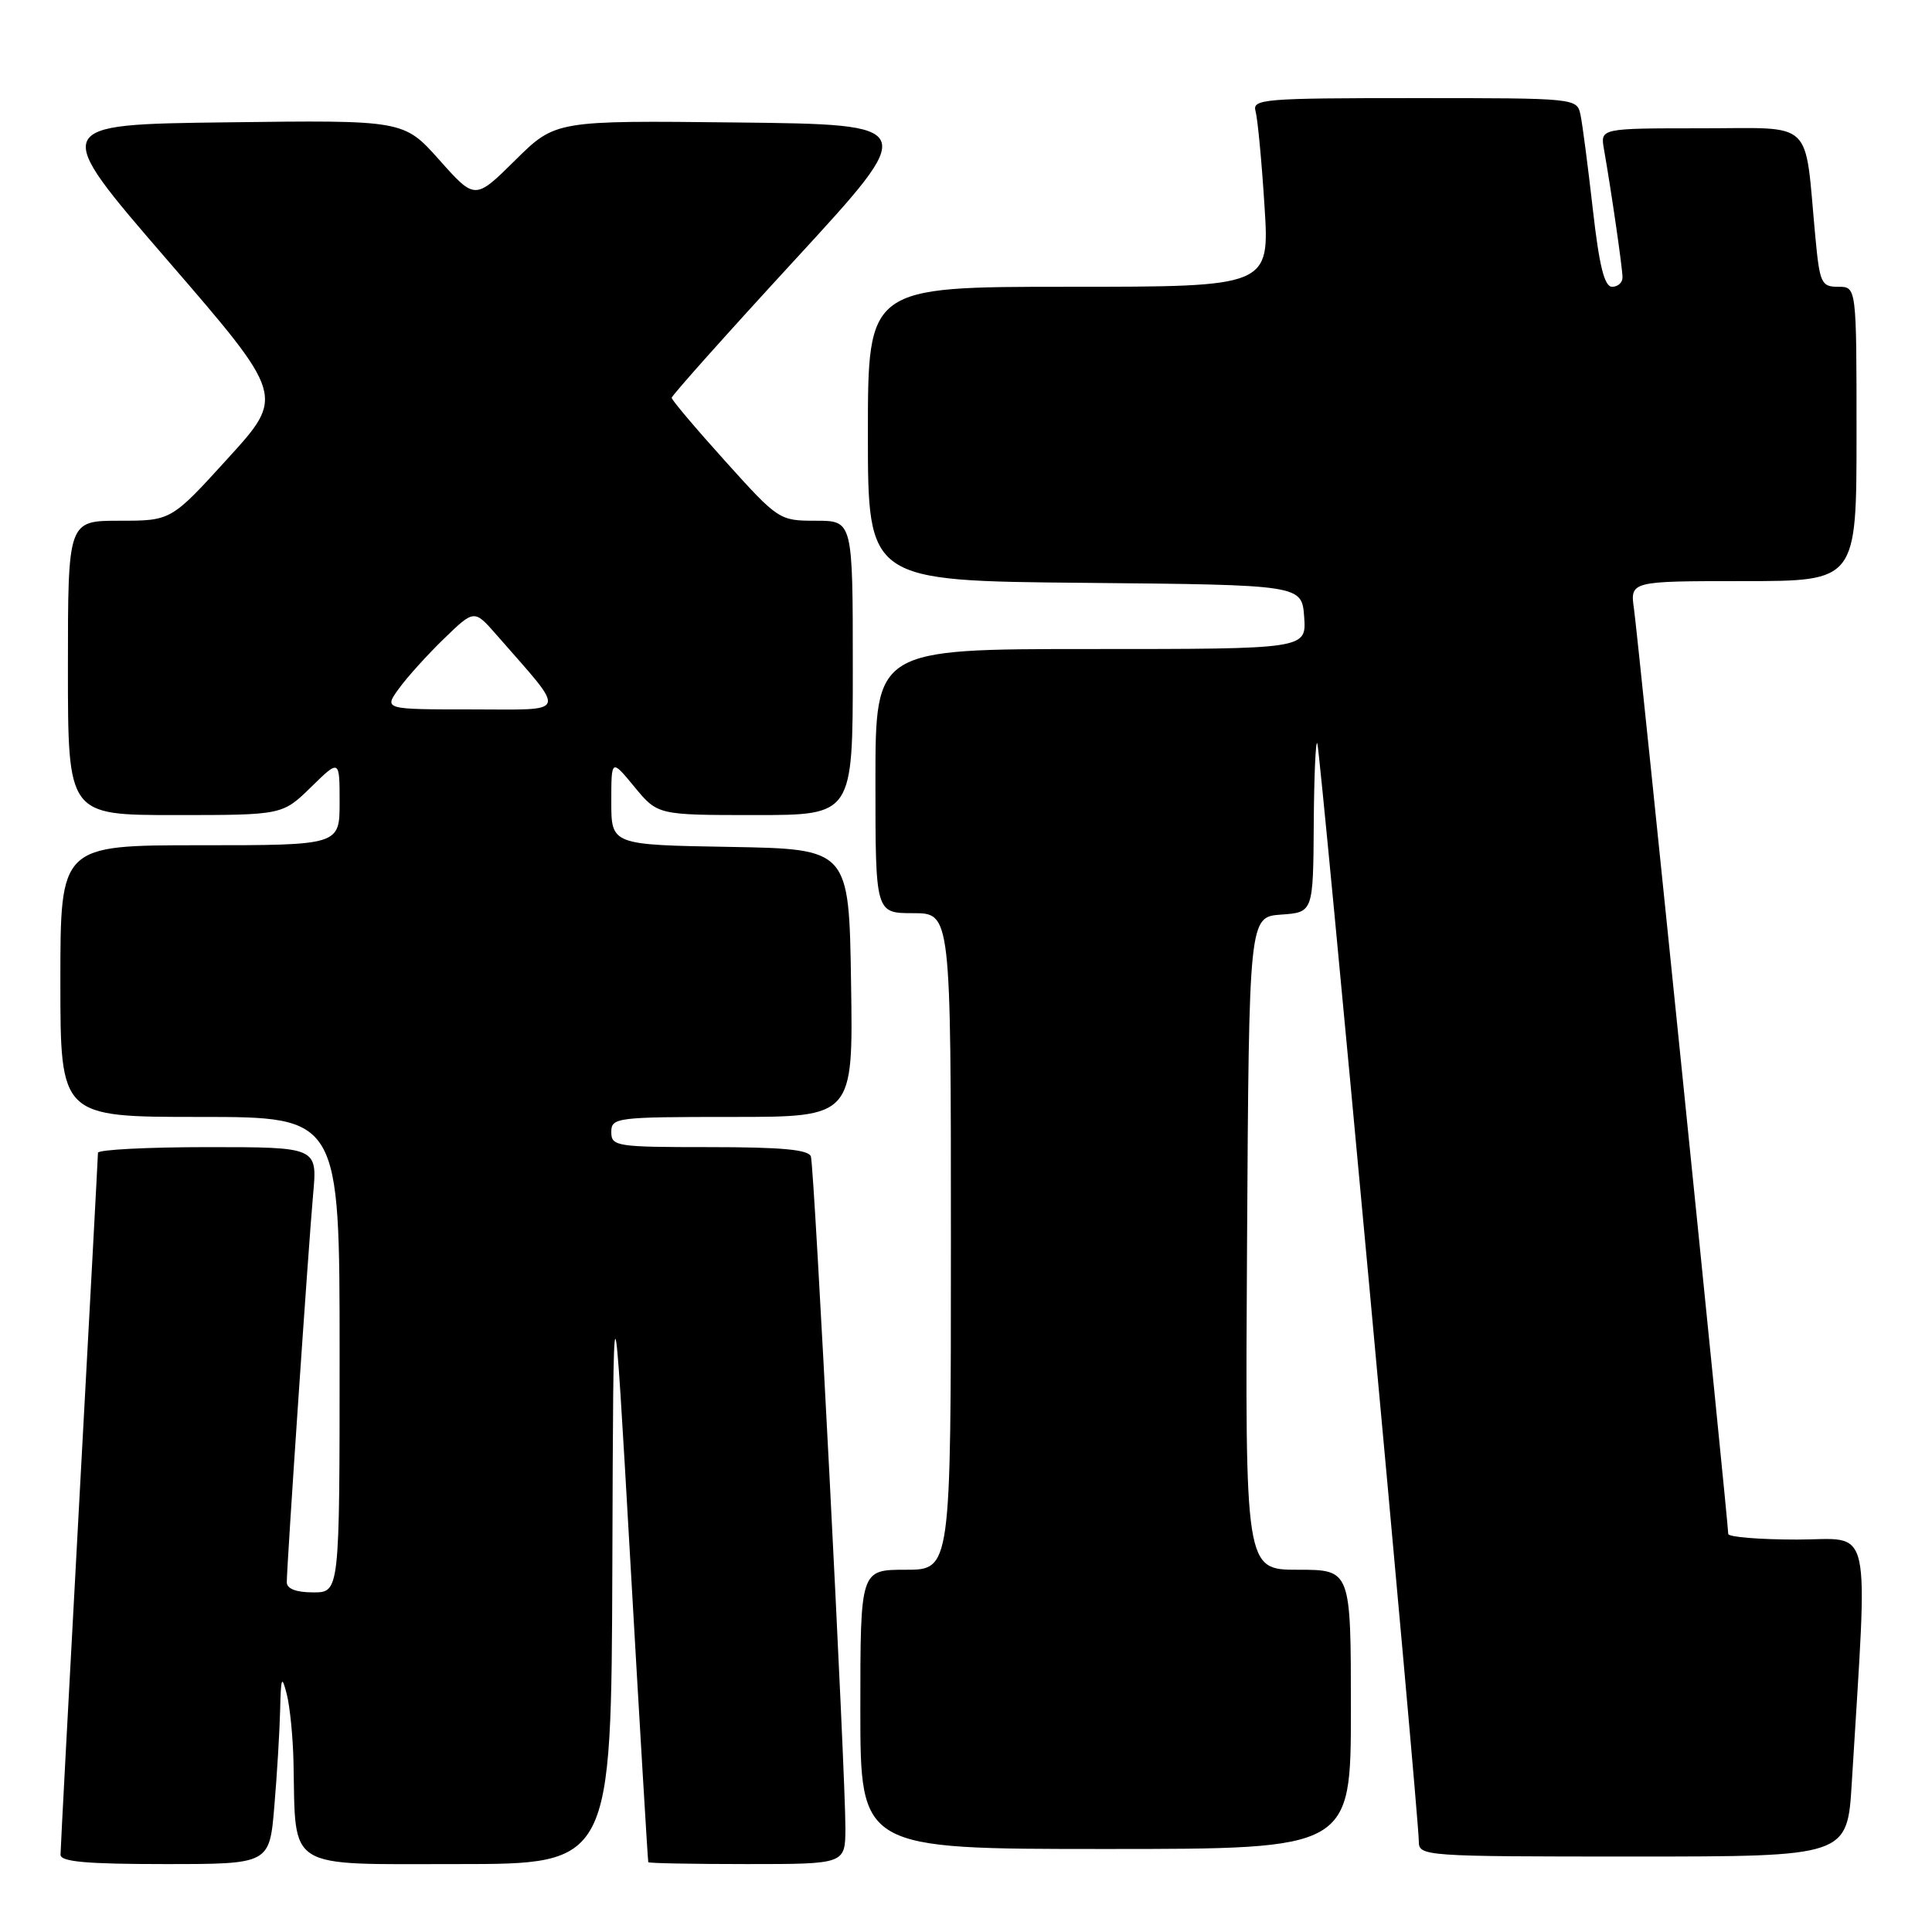 <?xml version="1.0" encoding="UTF-8" standalone="no"?>
<!DOCTYPE svg PUBLIC "-//W3C//DTD SVG 1.1//EN" "http://www.w3.org/Graphics/SVG/1.1/DTD/svg11.dtd" >
<svg xmlns="http://www.w3.org/2000/svg" xmlns:xlink="http://www.w3.org/1999/xlink" version="1.1" viewBox="0 0 256 256">
 <g >
 <path fill="currentColor"
d=" M 36.35 239.35 C 36.71 235.14 37.05 229.40 37.12 226.60 C 37.22 222.19 37.34 221.90 38.00 224.50 C 38.42 226.15 38.82 230.20 38.89 233.50 C 39.20 247.95 37.67 247.00 60.63 247.00 C 81.00 247.00 81.00 247.00 81.14 207.25 C 81.27 167.50 81.27 167.50 83.53 207.00 C 84.77 228.72 85.84 246.61 85.90 246.75 C 85.95 246.89 91.85 247.00 99.00 247.00 C 112.00 247.00 112.00 247.00 112.02 242.25 C 112.05 235.33 107.91 154.73 107.45 153.25 C 107.17 152.33 103.58 152.00 94.03 152.00 C 81.67 152.00 81.00 151.90 81.00 150.00 C 81.00 148.08 81.67 148.00 97.02 148.00 C 113.05 148.00 113.05 148.00 112.77 130.25 C 112.50 112.50 112.50 112.50 96.75 112.22 C 81.00 111.95 81.00 111.95 81.00 106.25 C 81.00 100.54 81.00 100.54 84.07 104.27 C 87.15 108.00 87.15 108.00 100.07 108.00 C 113.00 108.00 113.00 108.00 113.00 88.50 C 113.00 69.00 113.00 69.00 108.11 69.00 C 103.26 69.00 103.14 68.92 96.11 61.12 C 92.20 56.78 89.00 53.00 89.00 52.71 C 89.00 52.42 96.38 44.15 105.41 34.34 C 121.82 16.50 121.82 16.50 97.71 16.23 C 73.60 15.96 73.60 15.96 68.27 21.23 C 62.94 26.50 62.94 26.50 58.22 21.20 C 53.50 15.91 53.50 15.91 30.07 16.21 C 6.65 16.50 6.65 16.50 22.19 34.48 C 37.73 52.46 37.73 52.46 30.20 60.73 C 22.68 69.00 22.68 69.00 15.84 69.00 C 9.00 69.00 9.00 69.00 9.00 88.50 C 9.00 108.00 9.00 108.00 23.21 108.00 C 37.42 108.00 37.42 108.00 41.21 104.30 C 45.00 100.59 45.00 100.59 45.00 106.30 C 45.00 112.00 45.00 112.00 26.50 112.00 C 8.00 112.00 8.00 112.00 8.00 130.00 C 8.00 148.00 8.00 148.00 26.50 148.00 C 45.00 148.00 45.00 148.00 45.00 179.50 C 45.00 211.00 45.00 211.00 41.50 211.00 C 39.24 211.00 38.00 210.52 38.00 209.66 C 38.00 207.45 40.88 165.00 41.49 158.25 C 42.06 152.00 42.06 152.00 27.53 152.00 C 19.54 152.00 12.99 152.34 12.98 152.75 C 12.98 153.16 11.86 173.97 10.50 199.00 C 9.14 224.03 8.02 245.06 8.02 245.75 C 8.00 246.69 11.43 247.00 21.85 247.00 C 35.71 247.00 35.71 247.00 36.35 239.35 Z  M 245.37 236.25 C 247.52 200.80 248.24 204.00 238.11 204.00 C 233.10 204.00 229.00 203.66 229.00 203.25 C 229.00 201.73 217.04 84.37 216.52 80.75 C 215.98 77.00 215.98 77.00 230.99 77.00 C 246.00 77.00 246.00 77.00 246.00 57.50 C 246.00 38.00 246.00 38.00 243.58 38.00 C 241.32 38.00 241.12 37.55 240.53 31.25 C 239.07 15.57 240.58 17.00 225.44 17.00 C 212.05 17.00 212.05 17.00 212.53 19.75 C 213.51 25.33 214.99 35.54 214.99 36.75 C 215.00 37.44 214.38 38.00 213.61 38.00 C 212.60 38.00 211.91 35.27 211.06 27.75 C 210.42 22.11 209.69 16.49 209.43 15.25 C 208.96 13.00 208.95 13.00 187.41 13.00 C 167.37 13.00 165.90 13.12 166.37 14.75 C 166.64 15.71 167.18 21.34 167.55 27.25 C 168.24 38.00 168.24 38.00 141.62 38.00 C 115.00 38.00 115.00 38.00 115.00 57.48 C 115.00 76.97 115.00 76.97 143.75 77.23 C 172.50 77.50 172.50 77.50 172.81 81.75 C 173.11 86.00 173.11 86.00 144.56 86.00 C 116.00 86.00 116.00 86.00 116.00 103.50 C 116.00 121.00 116.00 121.00 121.00 121.00 C 126.00 121.00 126.00 121.00 126.00 164.50 C 126.00 208.00 126.00 208.00 120.00 208.00 C 114.00 208.00 114.00 208.00 114.00 226.50 C 114.00 245.00 114.00 245.00 146.50 245.00 C 179.00 245.00 179.00 245.00 179.00 226.50 C 179.00 208.00 179.00 208.00 171.99 208.00 C 164.98 208.00 164.98 208.00 165.24 164.75 C 165.50 121.50 165.50 121.50 169.75 121.19 C 174.00 120.89 174.00 120.89 174.08 109.19 C 174.12 102.76 174.34 97.95 174.55 98.50 C 174.97 99.56 188.00 240.55 188.00 243.99 C 188.00 245.96 188.63 246.00 216.39 246.00 C 244.78 246.00 244.78 246.00 245.37 236.25 Z  M 52.85 91.25 C 53.94 89.74 56.63 86.76 58.84 84.62 C 62.84 80.75 62.84 80.75 65.79 84.12 C 75.22 94.92 75.52 94.00 62.52 94.00 C 50.86 94.00 50.86 94.00 52.85 91.25 Z "/>
</g>
</svg>